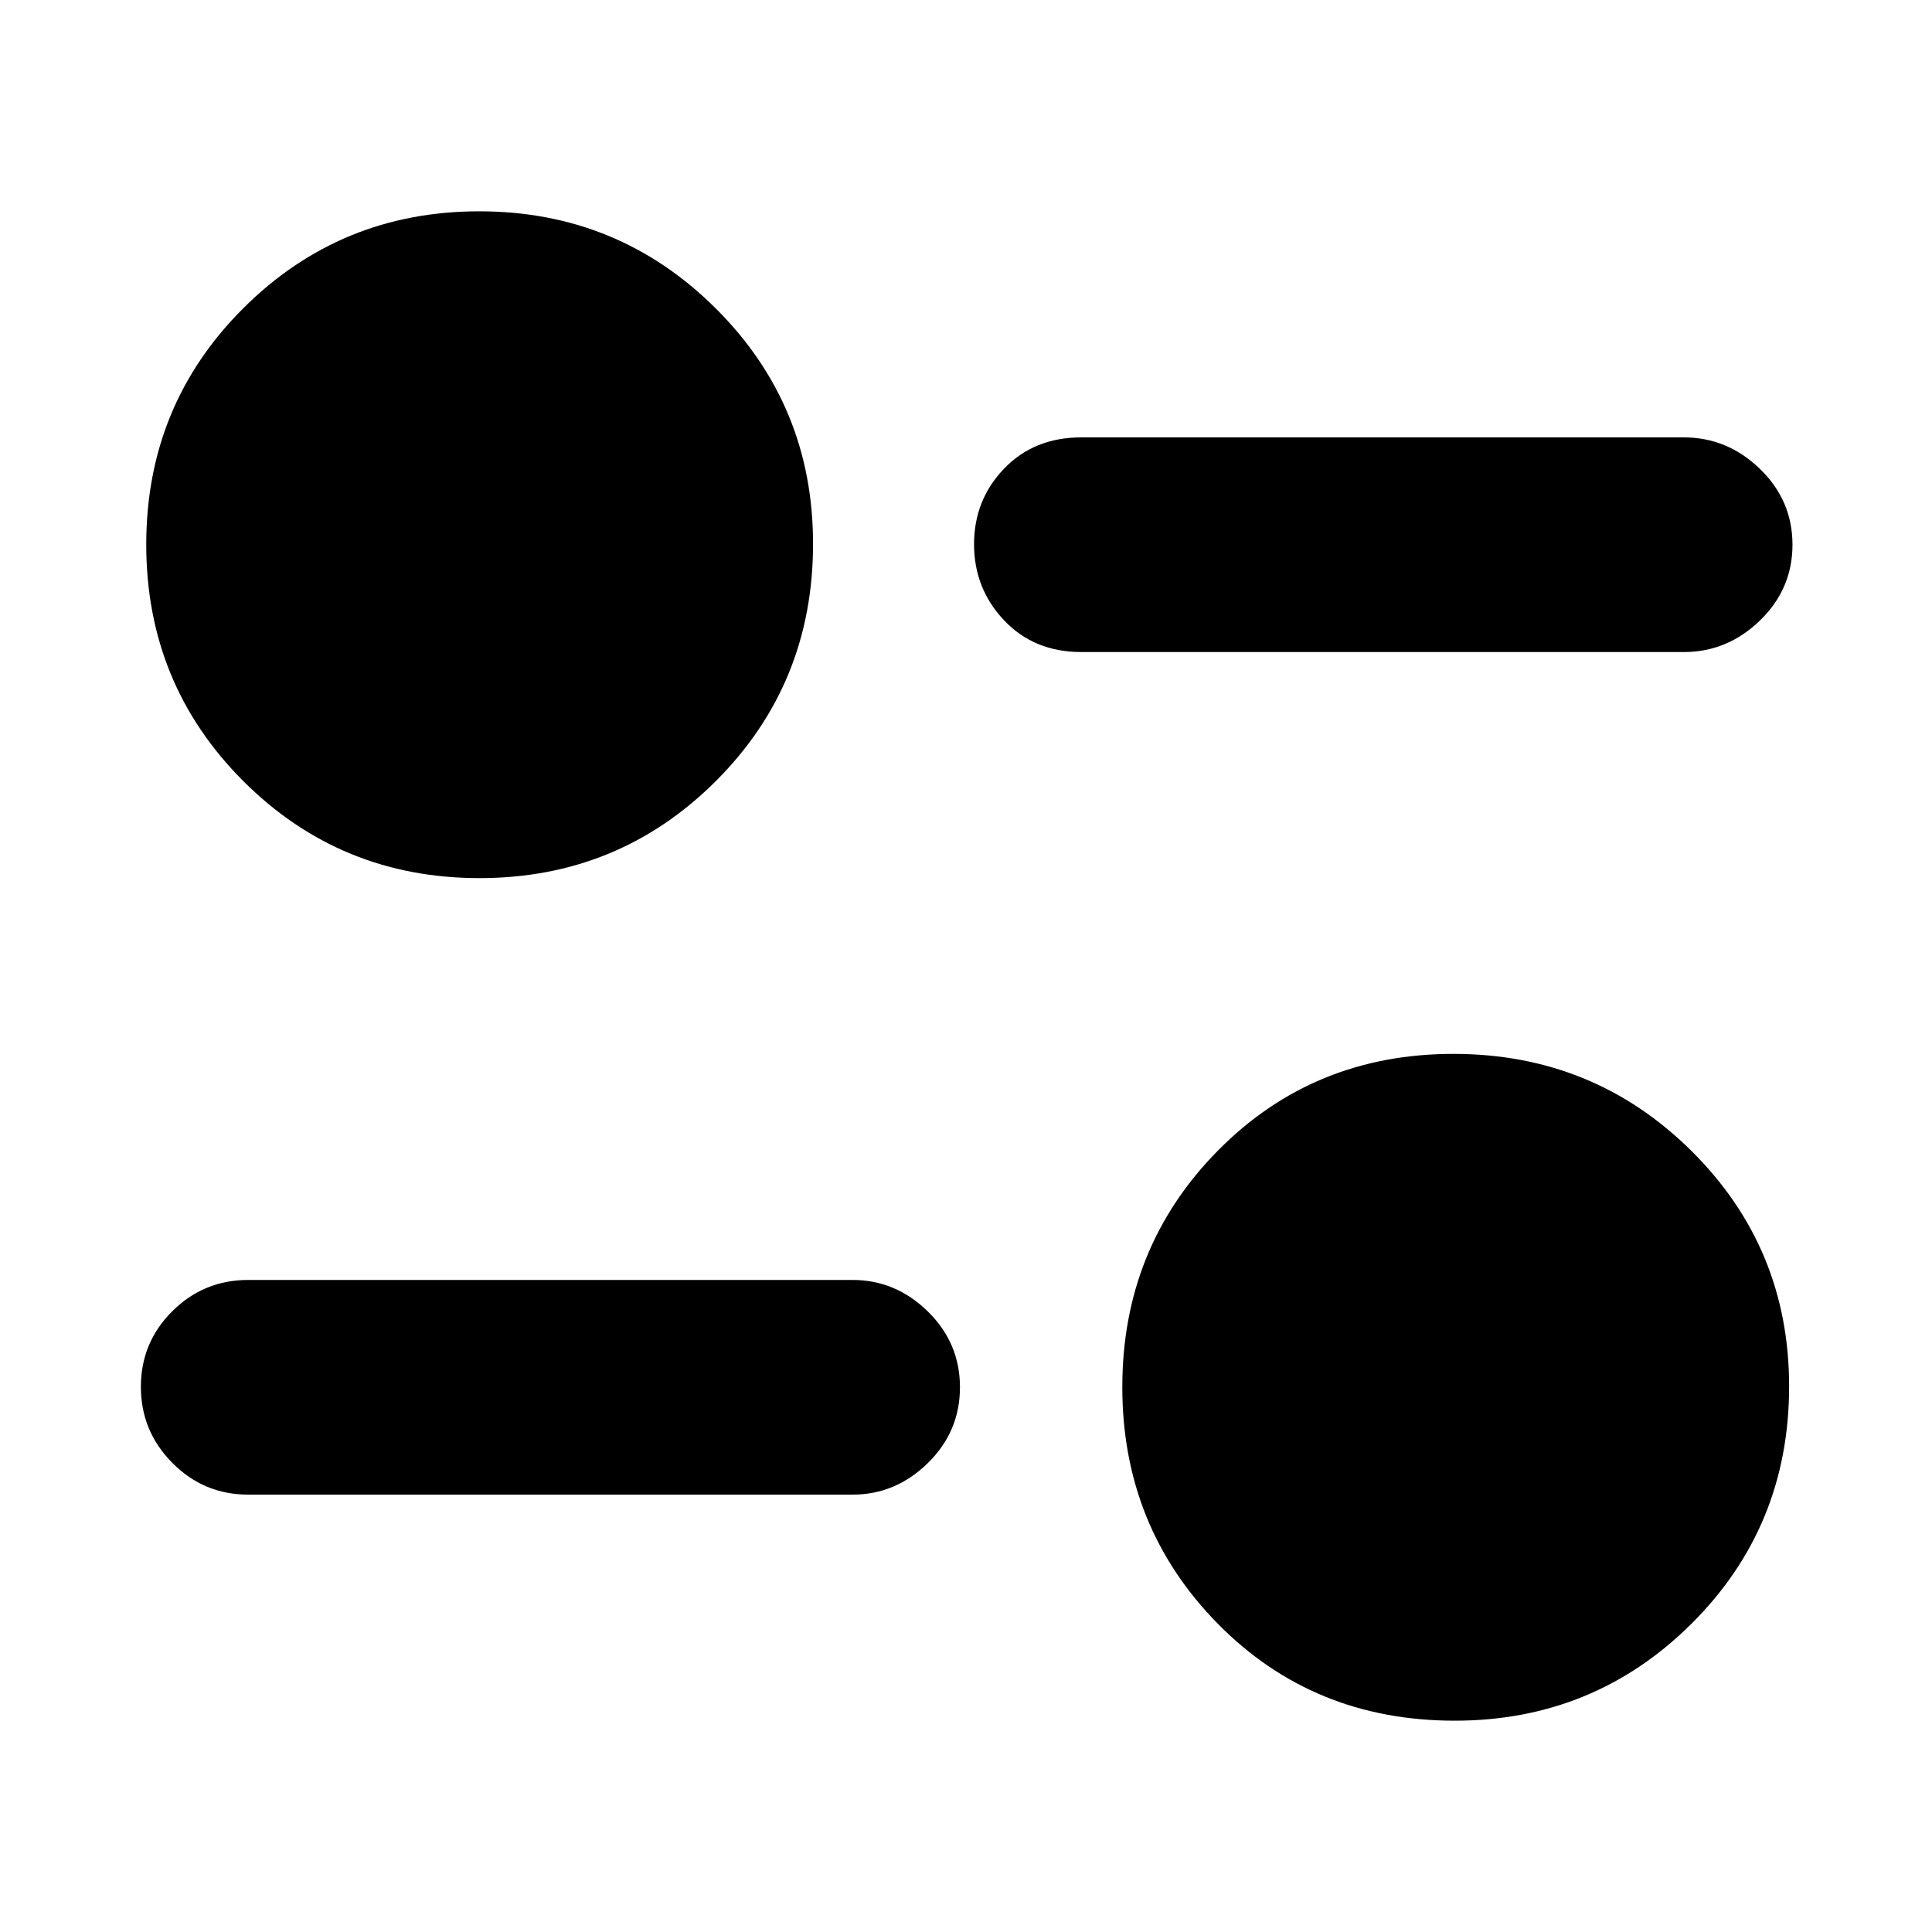 <svg xmlns="http://www.w3.org/2000/svg" height="40" viewBox="0 -960 960 960" width="40"><path d="M722.82-105q-70.32 0-117.74-48.22-47.41-48.23-47.41-117.55 0-69.33 47.45-117.45 47.46-48.11 117.07-48.11 69.6 0 118.21 48.15Q889-340.03 889-271.11q0 69.66-48.47 117.89Q792.05-105 722.82-105ZM423.67-217.33H123.33q-22.1 0-37.71-15.78Q70-248.88 70-270.91q0-22.02 15.62-37.56Q101.23-324 123.33-324h300.34q21.36 0 37.35 15.65Q477-292.7 477-270.67q0 22.02-15.98 37.68-15.99 15.66-37.35 15.66ZM238.26-523.67q-69.14 0-117.37-48.22-48.22-48.23-48.22-117.55 0-69.33 48.27-117.44Q169.21-855 238.15-855q68.95 0 117.4 48.15T404-689.77q0 69.65-48.3 117.88-48.3 48.22-117.44 48.22ZM836.67-636H537.33q-23.5 0-38.41-15.77Q484-667.55 484-689.57q0-22.03 14.92-37.56 14.91-15.54 38.41-15.54h299.34q21.65 0 37.82 15.65 16.18 15.65 16.18 37.68t-16.18 37.68Q858.32-636 836.67-636Z"/></svg>